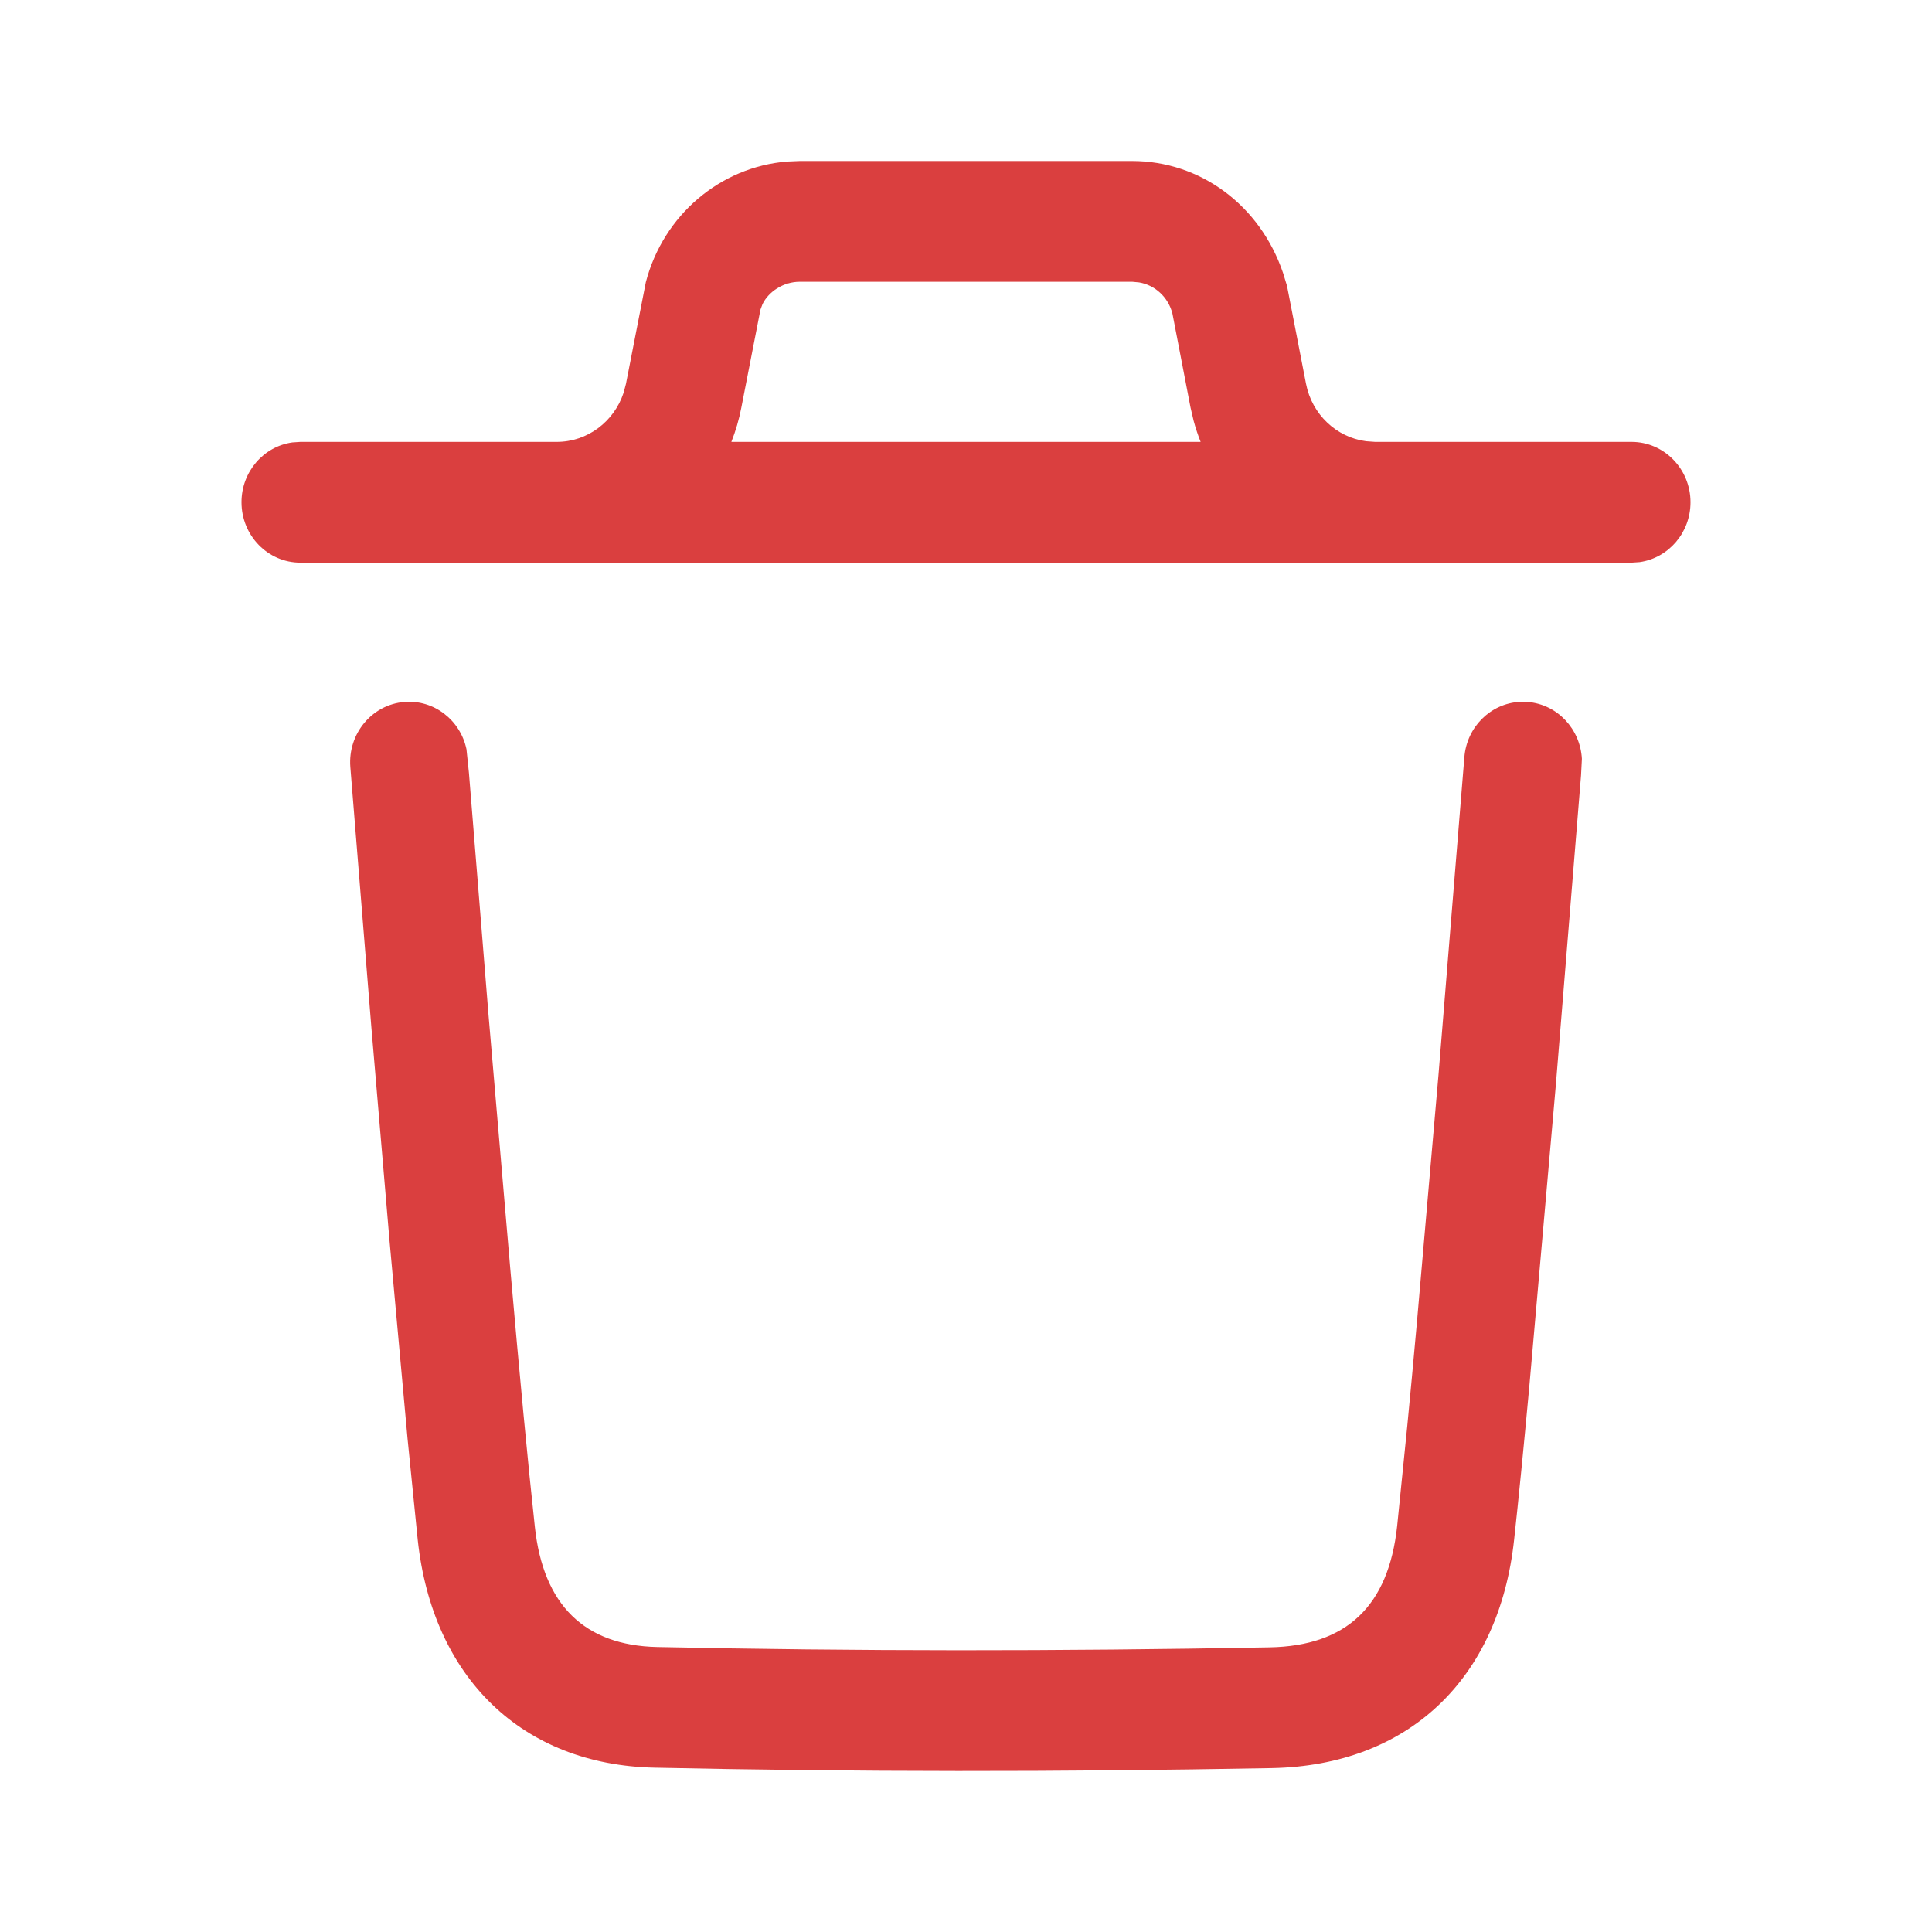 <svg width="18" height="18" viewBox="0 0 18 18" fill="none" xmlns="http://www.w3.org/2000/svg">
<path fill-rule="evenodd" clip-rule="evenodd" d="M11.954 2.543C11.739 1.91 11.181 1.5 10.548 1.5H7.452L7.334 1.505C6.712 1.555 6.181 2.002 6.017 2.629L5.832 3.576L5.81 3.659C5.721 3.929 5.472 4.117 5.188 4.117H2.799L2.724 4.122C2.456 4.159 2.25 4.395 2.25 4.679C2.25 4.99 2.496 5.242 2.799 5.242H15.201L15.276 5.237C15.544 5.199 15.75 4.964 15.75 4.679C15.75 4.369 15.504 4.117 15.201 4.117H12.812L12.728 4.111C12.452 4.075 12.224 3.862 12.168 3.576L11.991 2.664L11.954 2.543ZM11.186 4.117C11.161 4.053 11.139 3.988 11.121 3.921L11.092 3.797L10.923 2.92C10.883 2.767 10.761 2.656 10.613 2.631L10.548 2.625H7.452C7.298 2.625 7.161 2.717 7.104 2.834L7.085 2.885L6.907 3.797C6.886 3.908 6.854 4.015 6.814 4.117H11.186ZM14.234 6.54C14.511 6.563 14.723 6.793 14.738 7.07L14.73 7.224L14.495 10.112L14.247 12.931C14.195 13.494 14.148 13.968 14.107 14.342C13.967 15.644 13.122 16.449 11.848 16.473C9.862 16.51 7.954 16.509 6.1 16.469C4.863 16.443 4.03 15.629 3.892 14.347L3.797 13.403L3.63 11.57L3.459 9.56L3.264 7.146C3.24 6.836 3.465 6.565 3.767 6.54C4.043 6.517 4.289 6.709 4.346 6.98L4.369 7.201L4.552 9.464L4.753 11.809C4.842 12.825 4.92 13.646 4.983 14.224C5.061 14.954 5.446 15.33 6.123 15.345C7.962 15.384 9.856 15.385 11.828 15.348C12.546 15.335 12.937 14.963 13.017 14.218L13.112 13.278C13.14 12.989 13.17 12.669 13.201 12.322L13.402 10.015L13.643 7.056C13.665 6.772 13.889 6.554 14.159 6.539L14.234 6.54Z" fill="#DA3F3F"/>
</svg>
